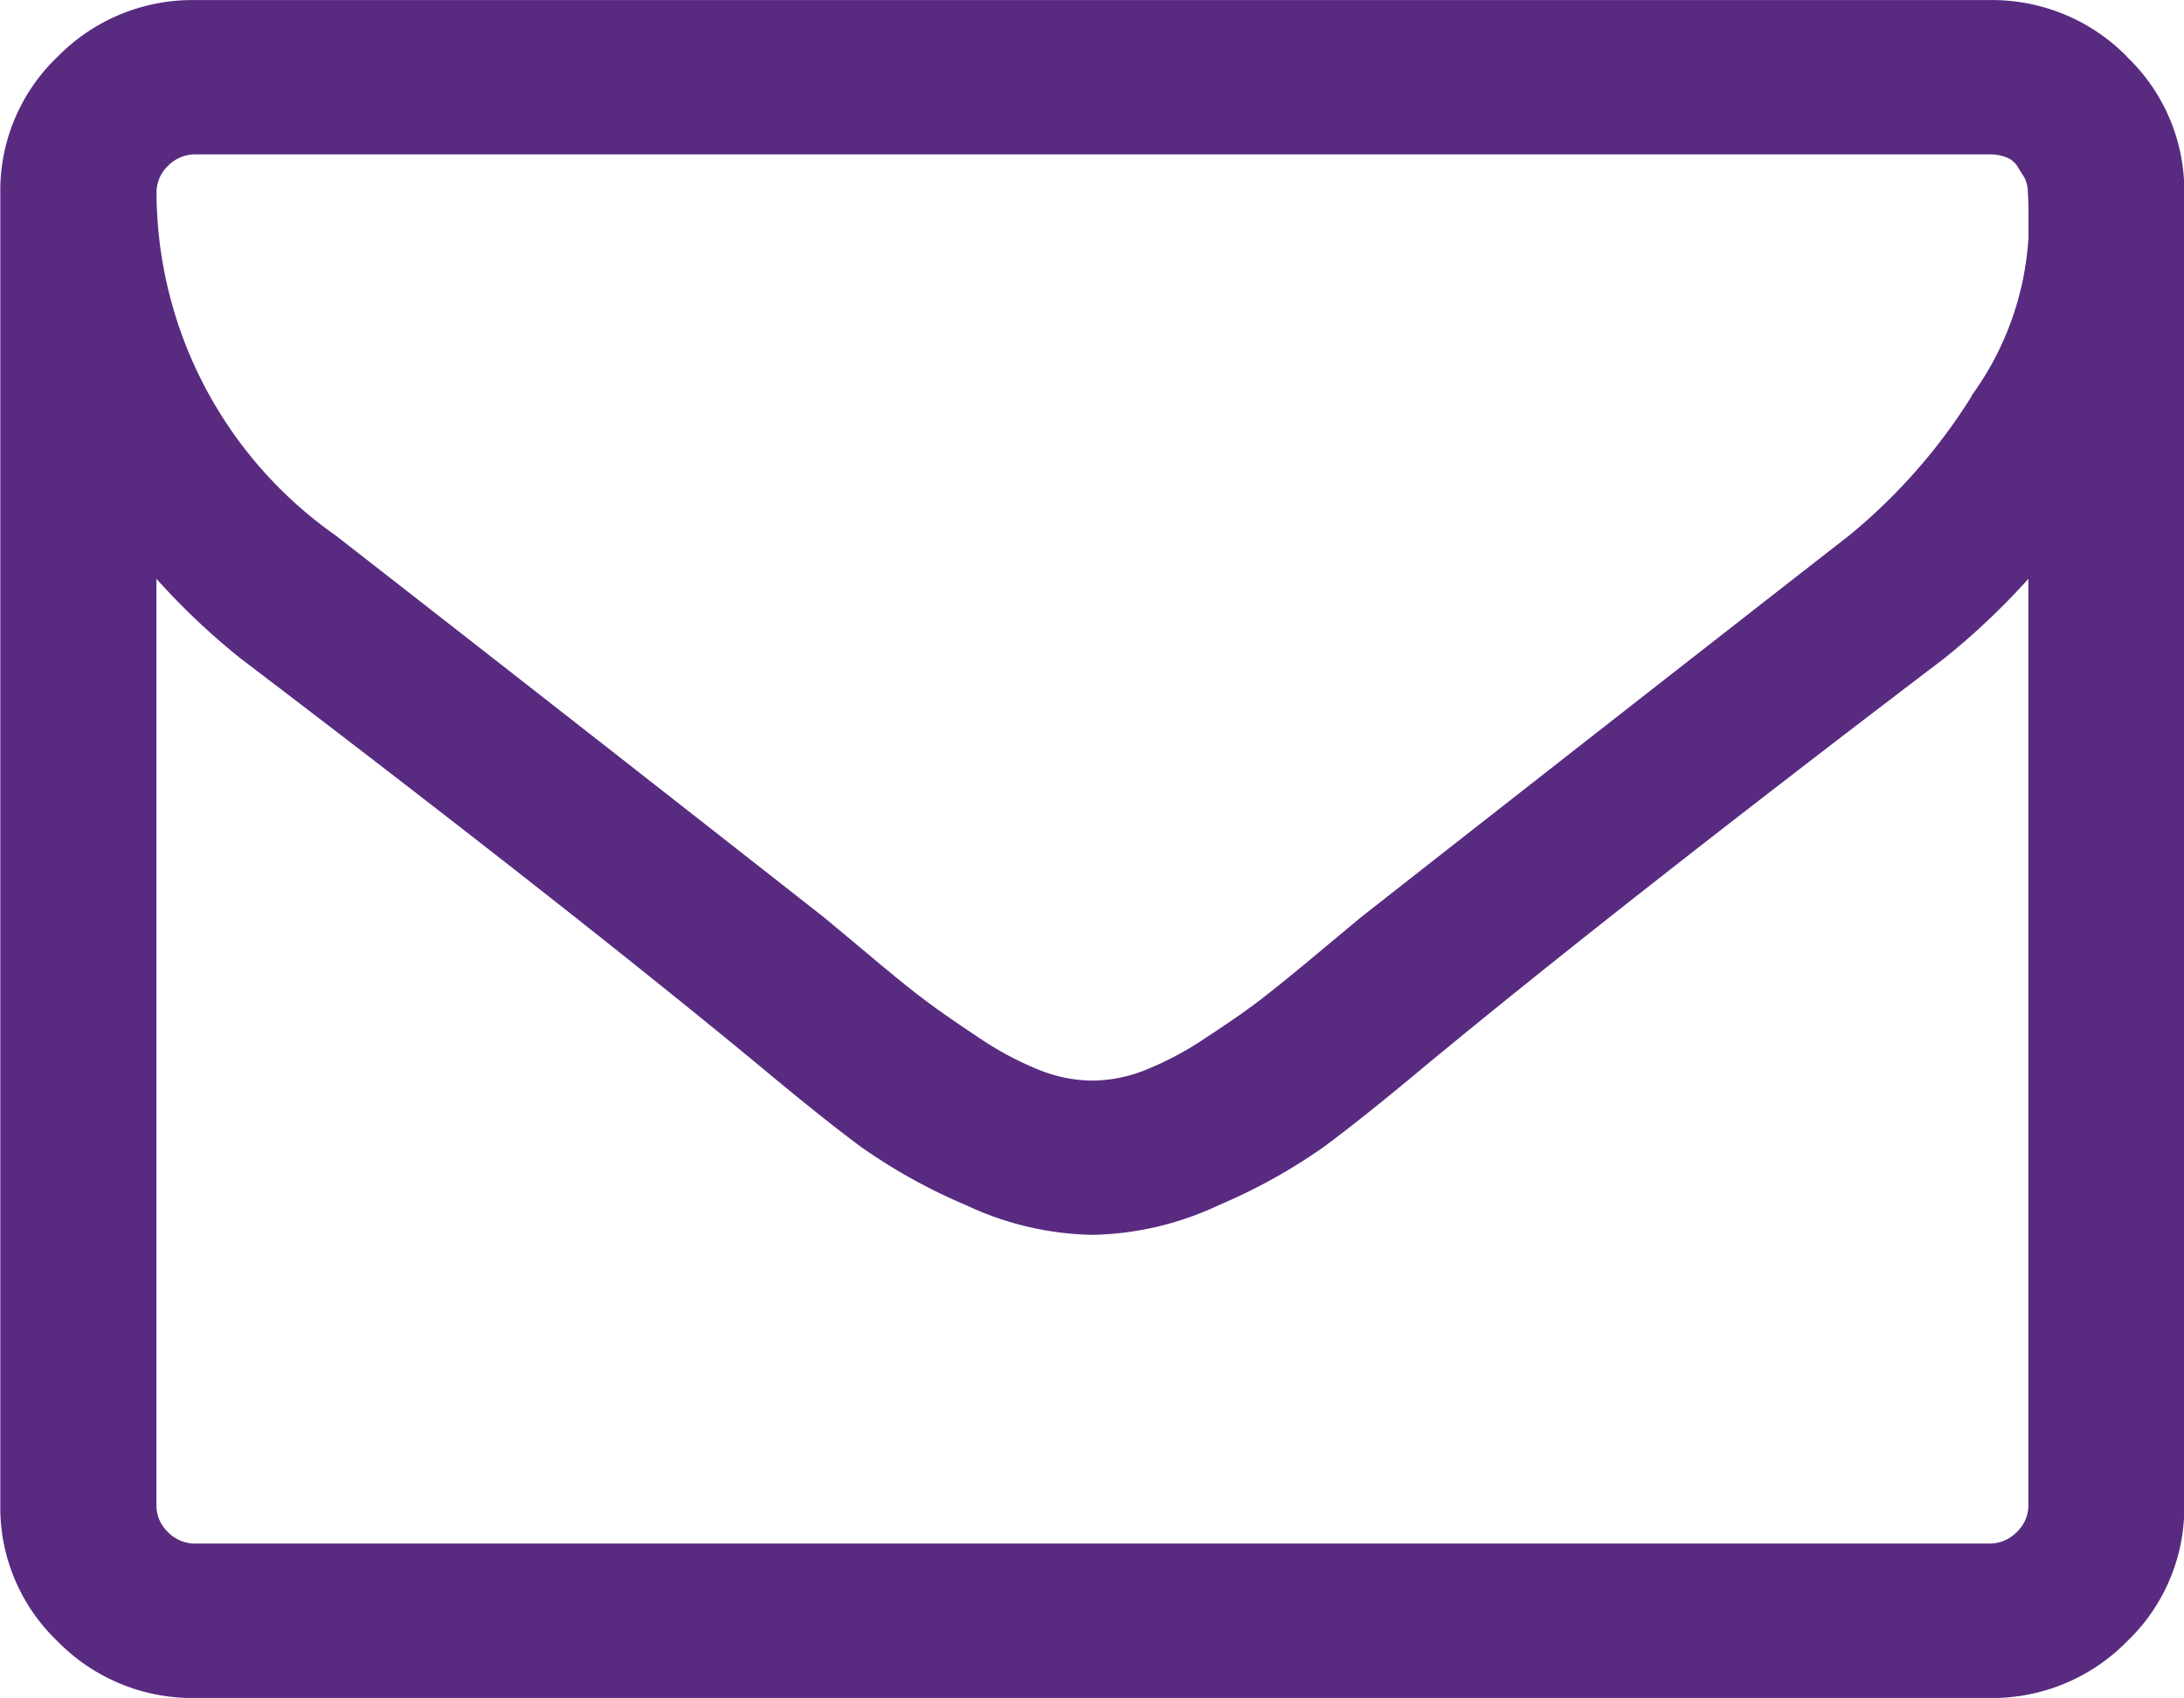 <svg xmlns="http://www.w3.org/2000/svg" width="28.8" height="22.394" viewBox="0 0 28.8 22.394">
  <path id="Icon-email" d="M1233.2,296.331a.5.5,0,0,1-.361.151h-23.657a.494.494,0,0,1-.361-.151.483.483,0,0,1-.152-.358V283.758a9.274,9.274,0,0,0,1.108,1.049q4.307,3.277,6.847,5.376.819.684,1.334,1.066a7.423,7.423,0,0,0,1.39.771,4.065,4.065,0,0,0,1.647.39h.032a4.069,4.069,0,0,0,1.648-.39,7.464,7.464,0,0,0,1.39-.771q.514-.381,1.334-1.066,2.539-2.1,6.846-5.376a9.4,9.4,0,0,0,1.109-1.049v12.215A.485.485,0,0,1,1233.2,296.331Zm-.594-14.982a7.523,7.523,0,0,1-1.615,1.837q-3.1,2.417-6.445,5.041l-.562.469q-.467.39-.739.6t-.715.5a4.294,4.294,0,0,1-.812.437,1.92,1.92,0,0,1-.691.143h-.032a1.92,1.92,0,0,1-.691-.143,4.285,4.285,0,0,1-.811-.437q-.443-.294-.715-.5t-.739-.6l-.562-.469q-3.343-2.624-6.445-5.041a5.549,5.549,0,0,1-2.362-4.517.485.485,0,0,1,.152-.358.5.5,0,0,1,.361-.151h23.657a.594.594,0,0,1,.225.04.293.293,0,0,1,.145.119c.032.053.062.1.089.143a.43.43,0,0,1,.048.2q.008.135.008.207v.389A3.946,3.946,0,0,1,1232.6,281.349Zm2.049-4.477a2.491,2.491,0,0,0-1.816-.747h-23.657a2.488,2.488,0,0,0-1.816.747,2.438,2.438,0,0,0-.756,1.8v17.3a2.437,2.437,0,0,0,.756,1.8,2.488,2.488,0,0,0,1.816.747h23.657a2.491,2.491,0,0,0,1.816-.747,2.441,2.441,0,0,0,.755-1.8v-17.3A2.442,2.442,0,0,0,1234.651,276.871Z" transform="translate(-1206.606 -276.124)" fill="#582b81"/>
</svg>
